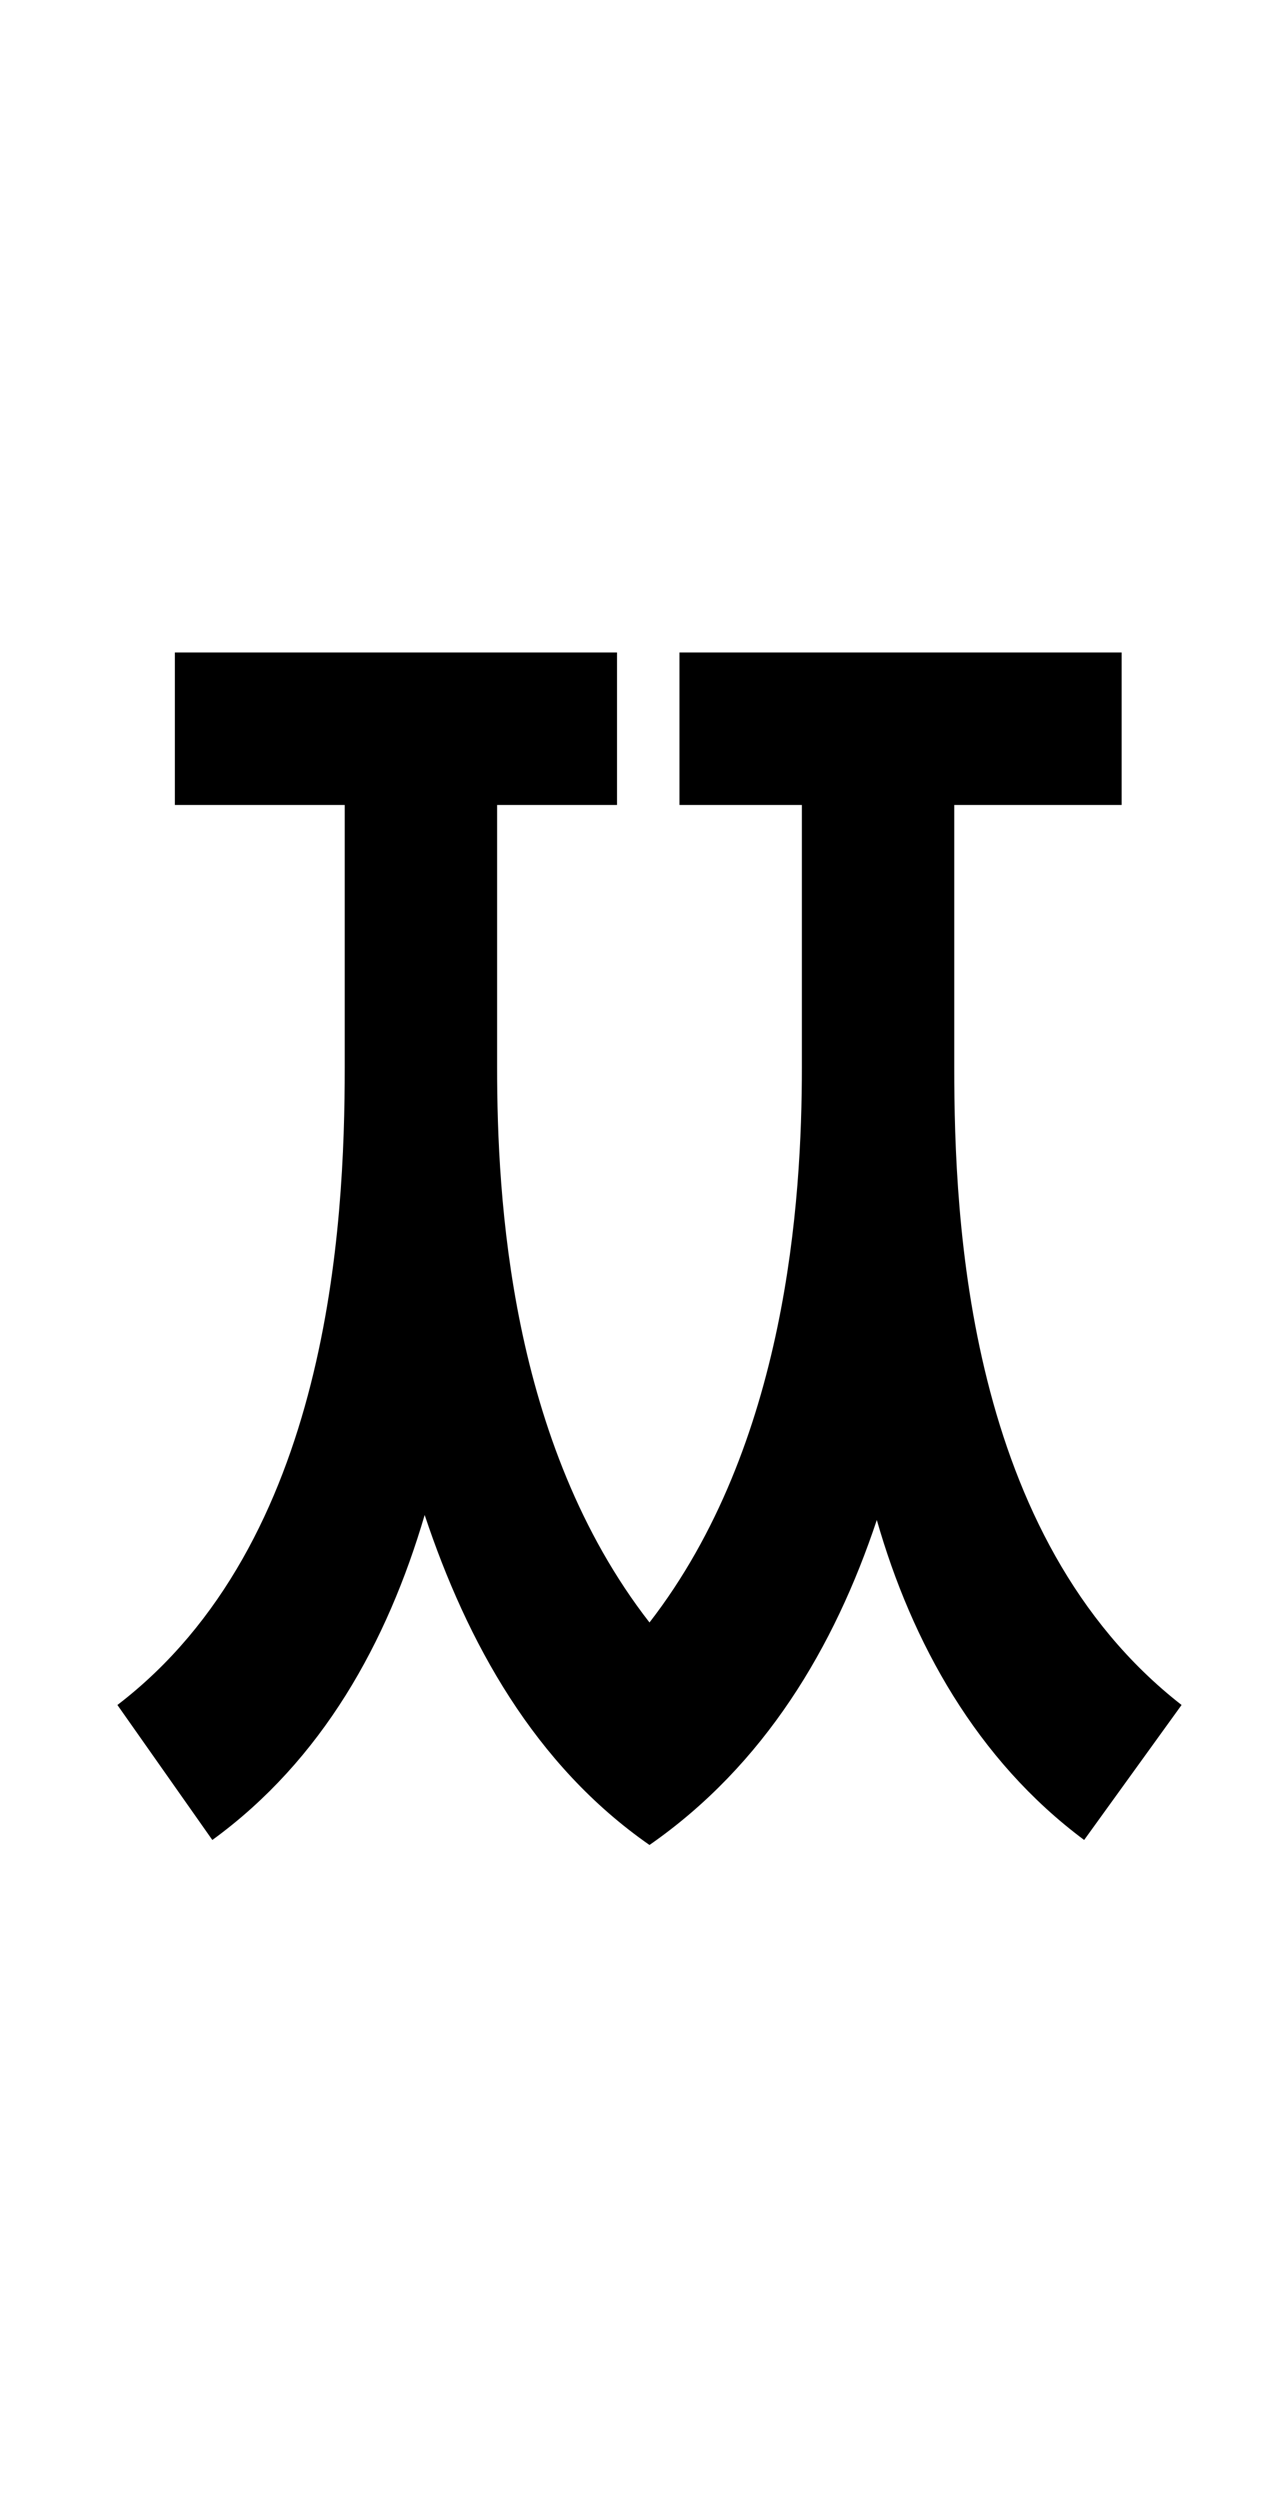 <?xml version="1.0" standalone="no"?>
<!DOCTYPE svg PUBLIC "-//W3C//DTD SVG 1.1//EN" "http://www.w3.org/Graphics/SVG/1.1/DTD/svg11.dtd" >
<svg xmlns="http://www.w3.org/2000/svg" xmlns:xlink="http://www.w3.org/1999/xlink" version="1.1" viewBox="-10 0 510 1000">
   <path fill="currentColor"
d="M372 322v105c0 61 5 188 91 255l-39 54c-43 -32 -69 -79 -83 -128c-17 51 -45 98 -91 130c-46 -32 -73 -81 -90 -132c-15 51 -41 98 -85 130l-38 -54c85 -65 91 -192 91 -255v-105h-68v-61h177v61h-48v105c0 52 5 150 61 222c55 -71 61 -169 61 -222v-105h-49v-61h177v61
h-67z" />
</svg>
